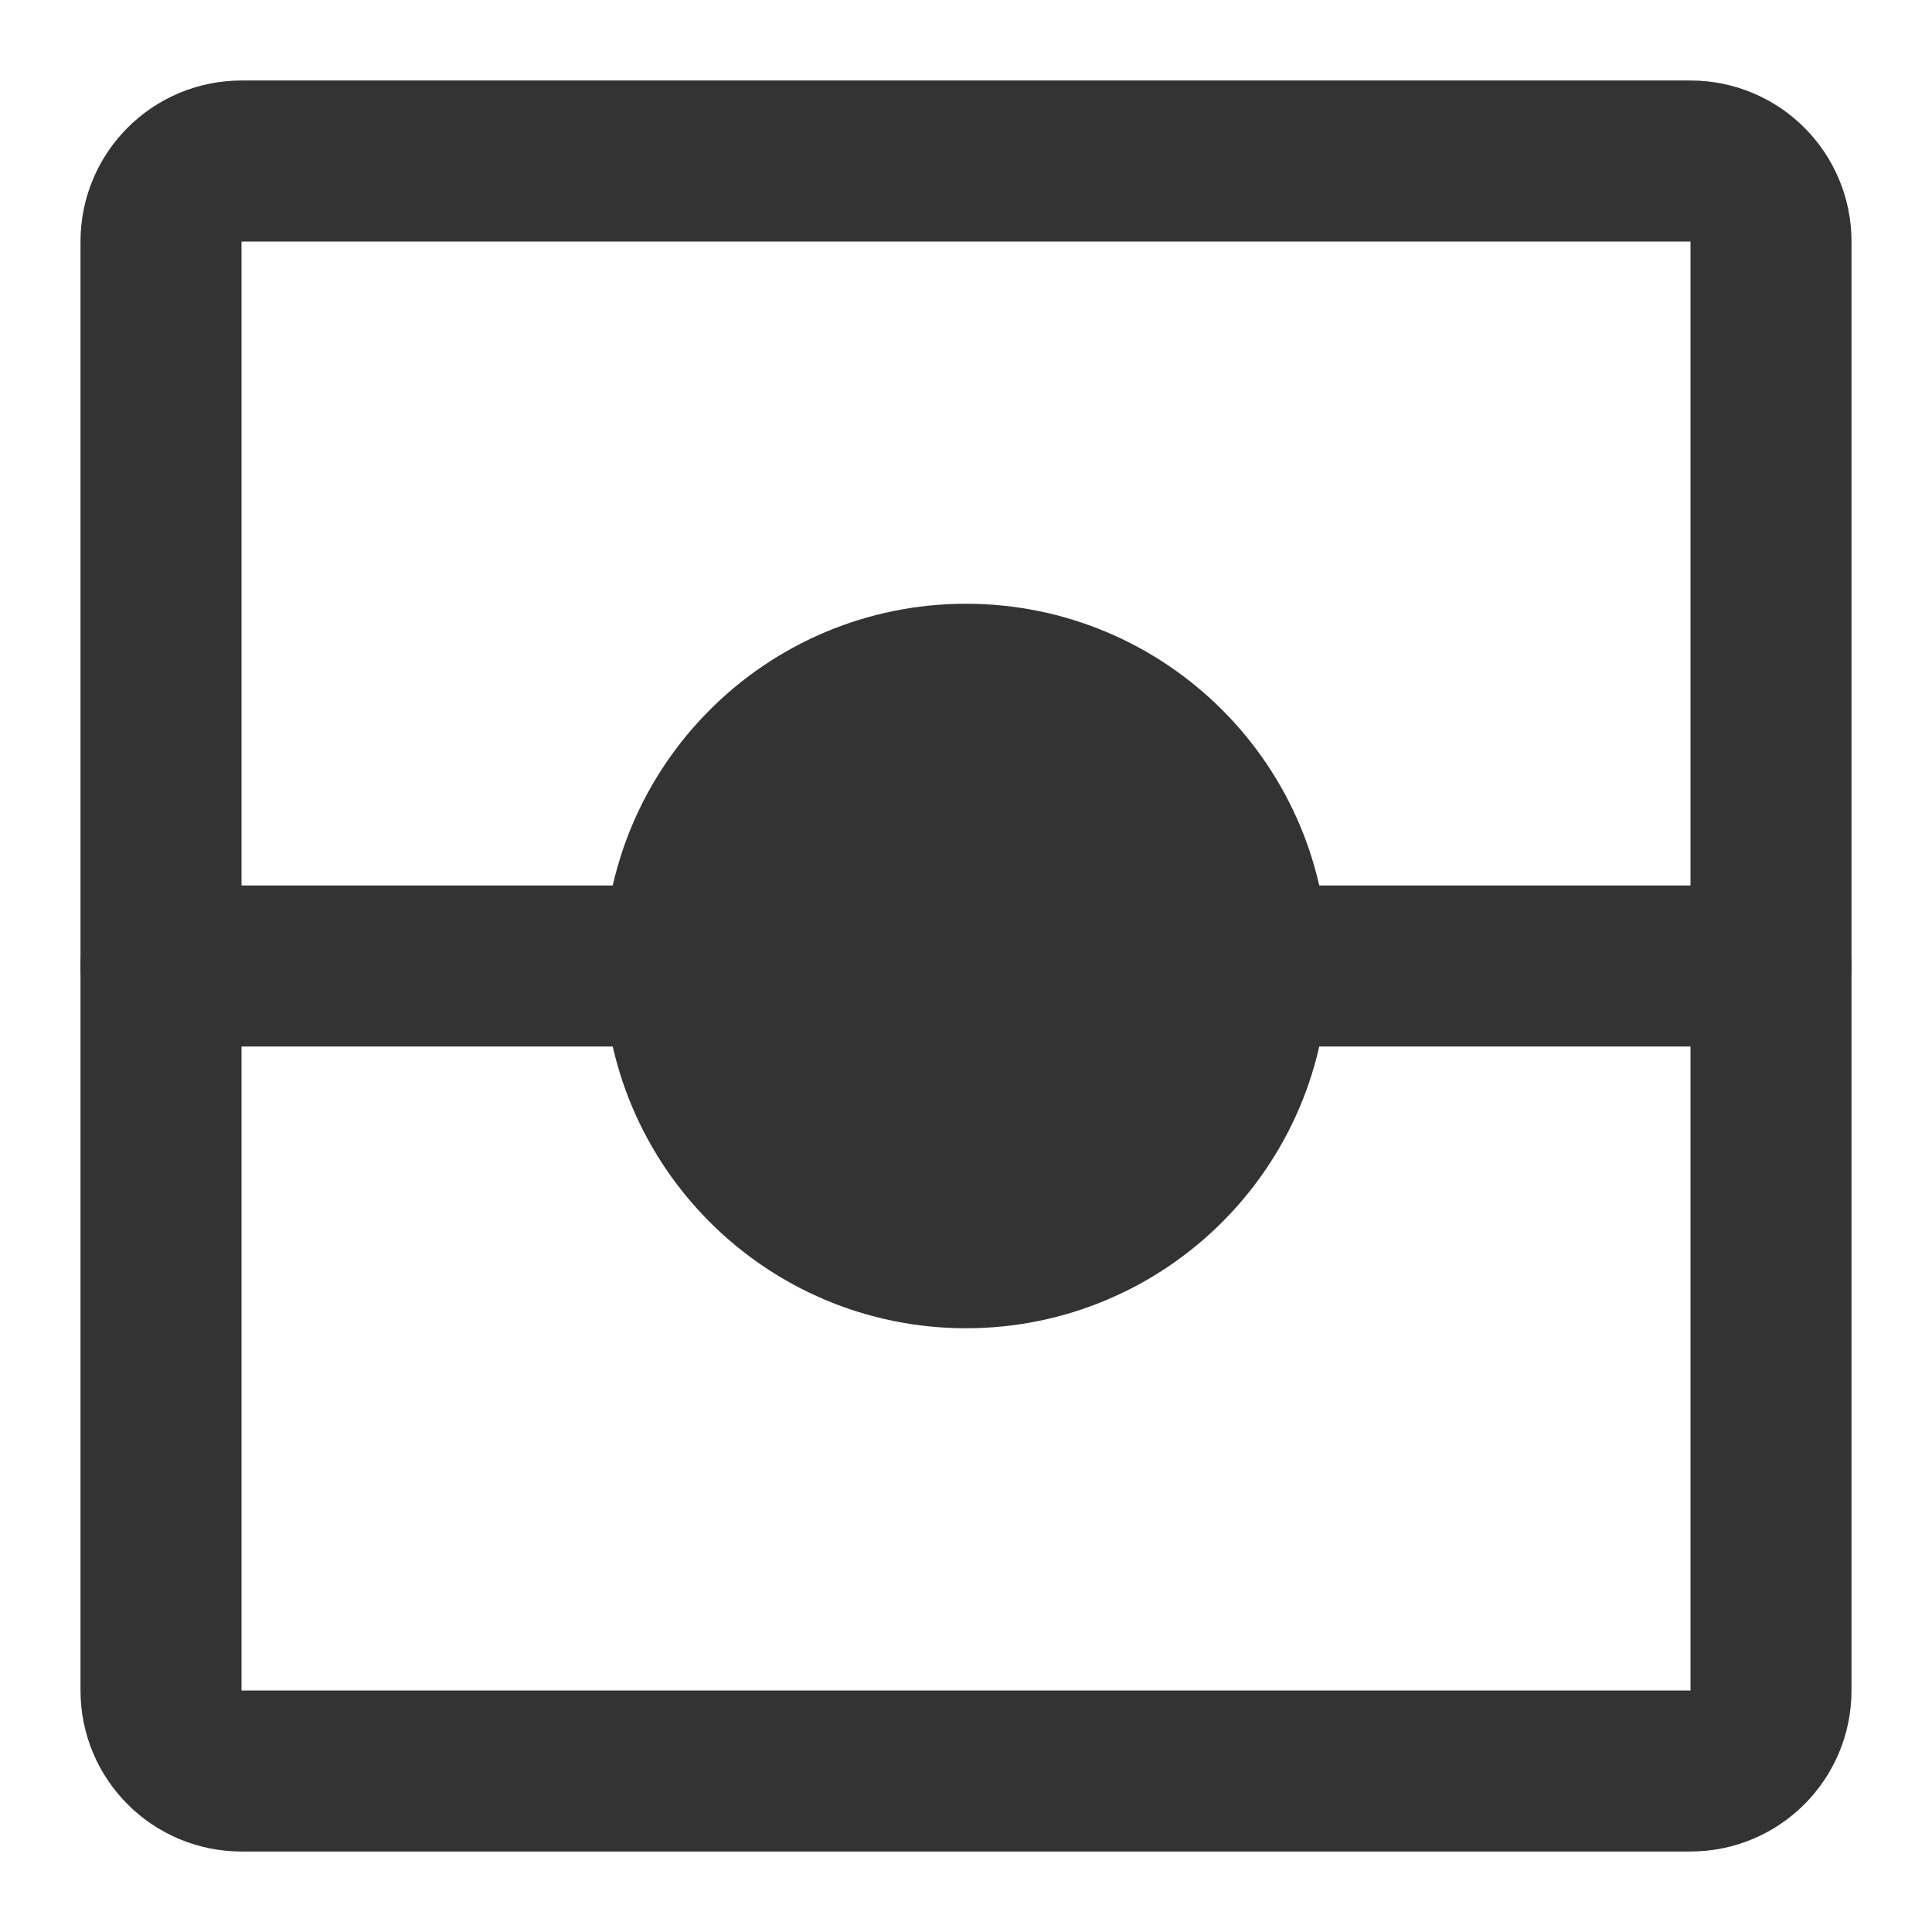 <?xml version="1.0" encoding="UTF-8"?><svg width="24" height="24" viewBox="0 0 48 48" fill="none" xmlns="http://www.w3.org/2000/svg"><path d="M42 4H6C4.895 4 4 4.895 4 6V42C4 43.105 4.895 44 6 44H42C43.105 44 44 43.105 44 42V6C44 4.895 43.105 4 42 4Z" stroke="#333" stroke-width="4" stroke-linejoin="bevel"/><path d="M4 24H17" stroke="#333" stroke-width="4" stroke-linecap="round" stroke-linejoin="bevel"/><path d="M31 24H44" stroke="#333" stroke-width="4" stroke-linecap="round" stroke-linejoin="bevel"/><path d="M24 31C27.866 31 31 27.866 31 24C31 20.134 27.866 17 24 17C20.134 17 17 20.134 17 24C17 27.866 20.134 31 24 31Z" fill="#333" stroke="#333" stroke-width="4" stroke-linejoin="bevel"/></svg>